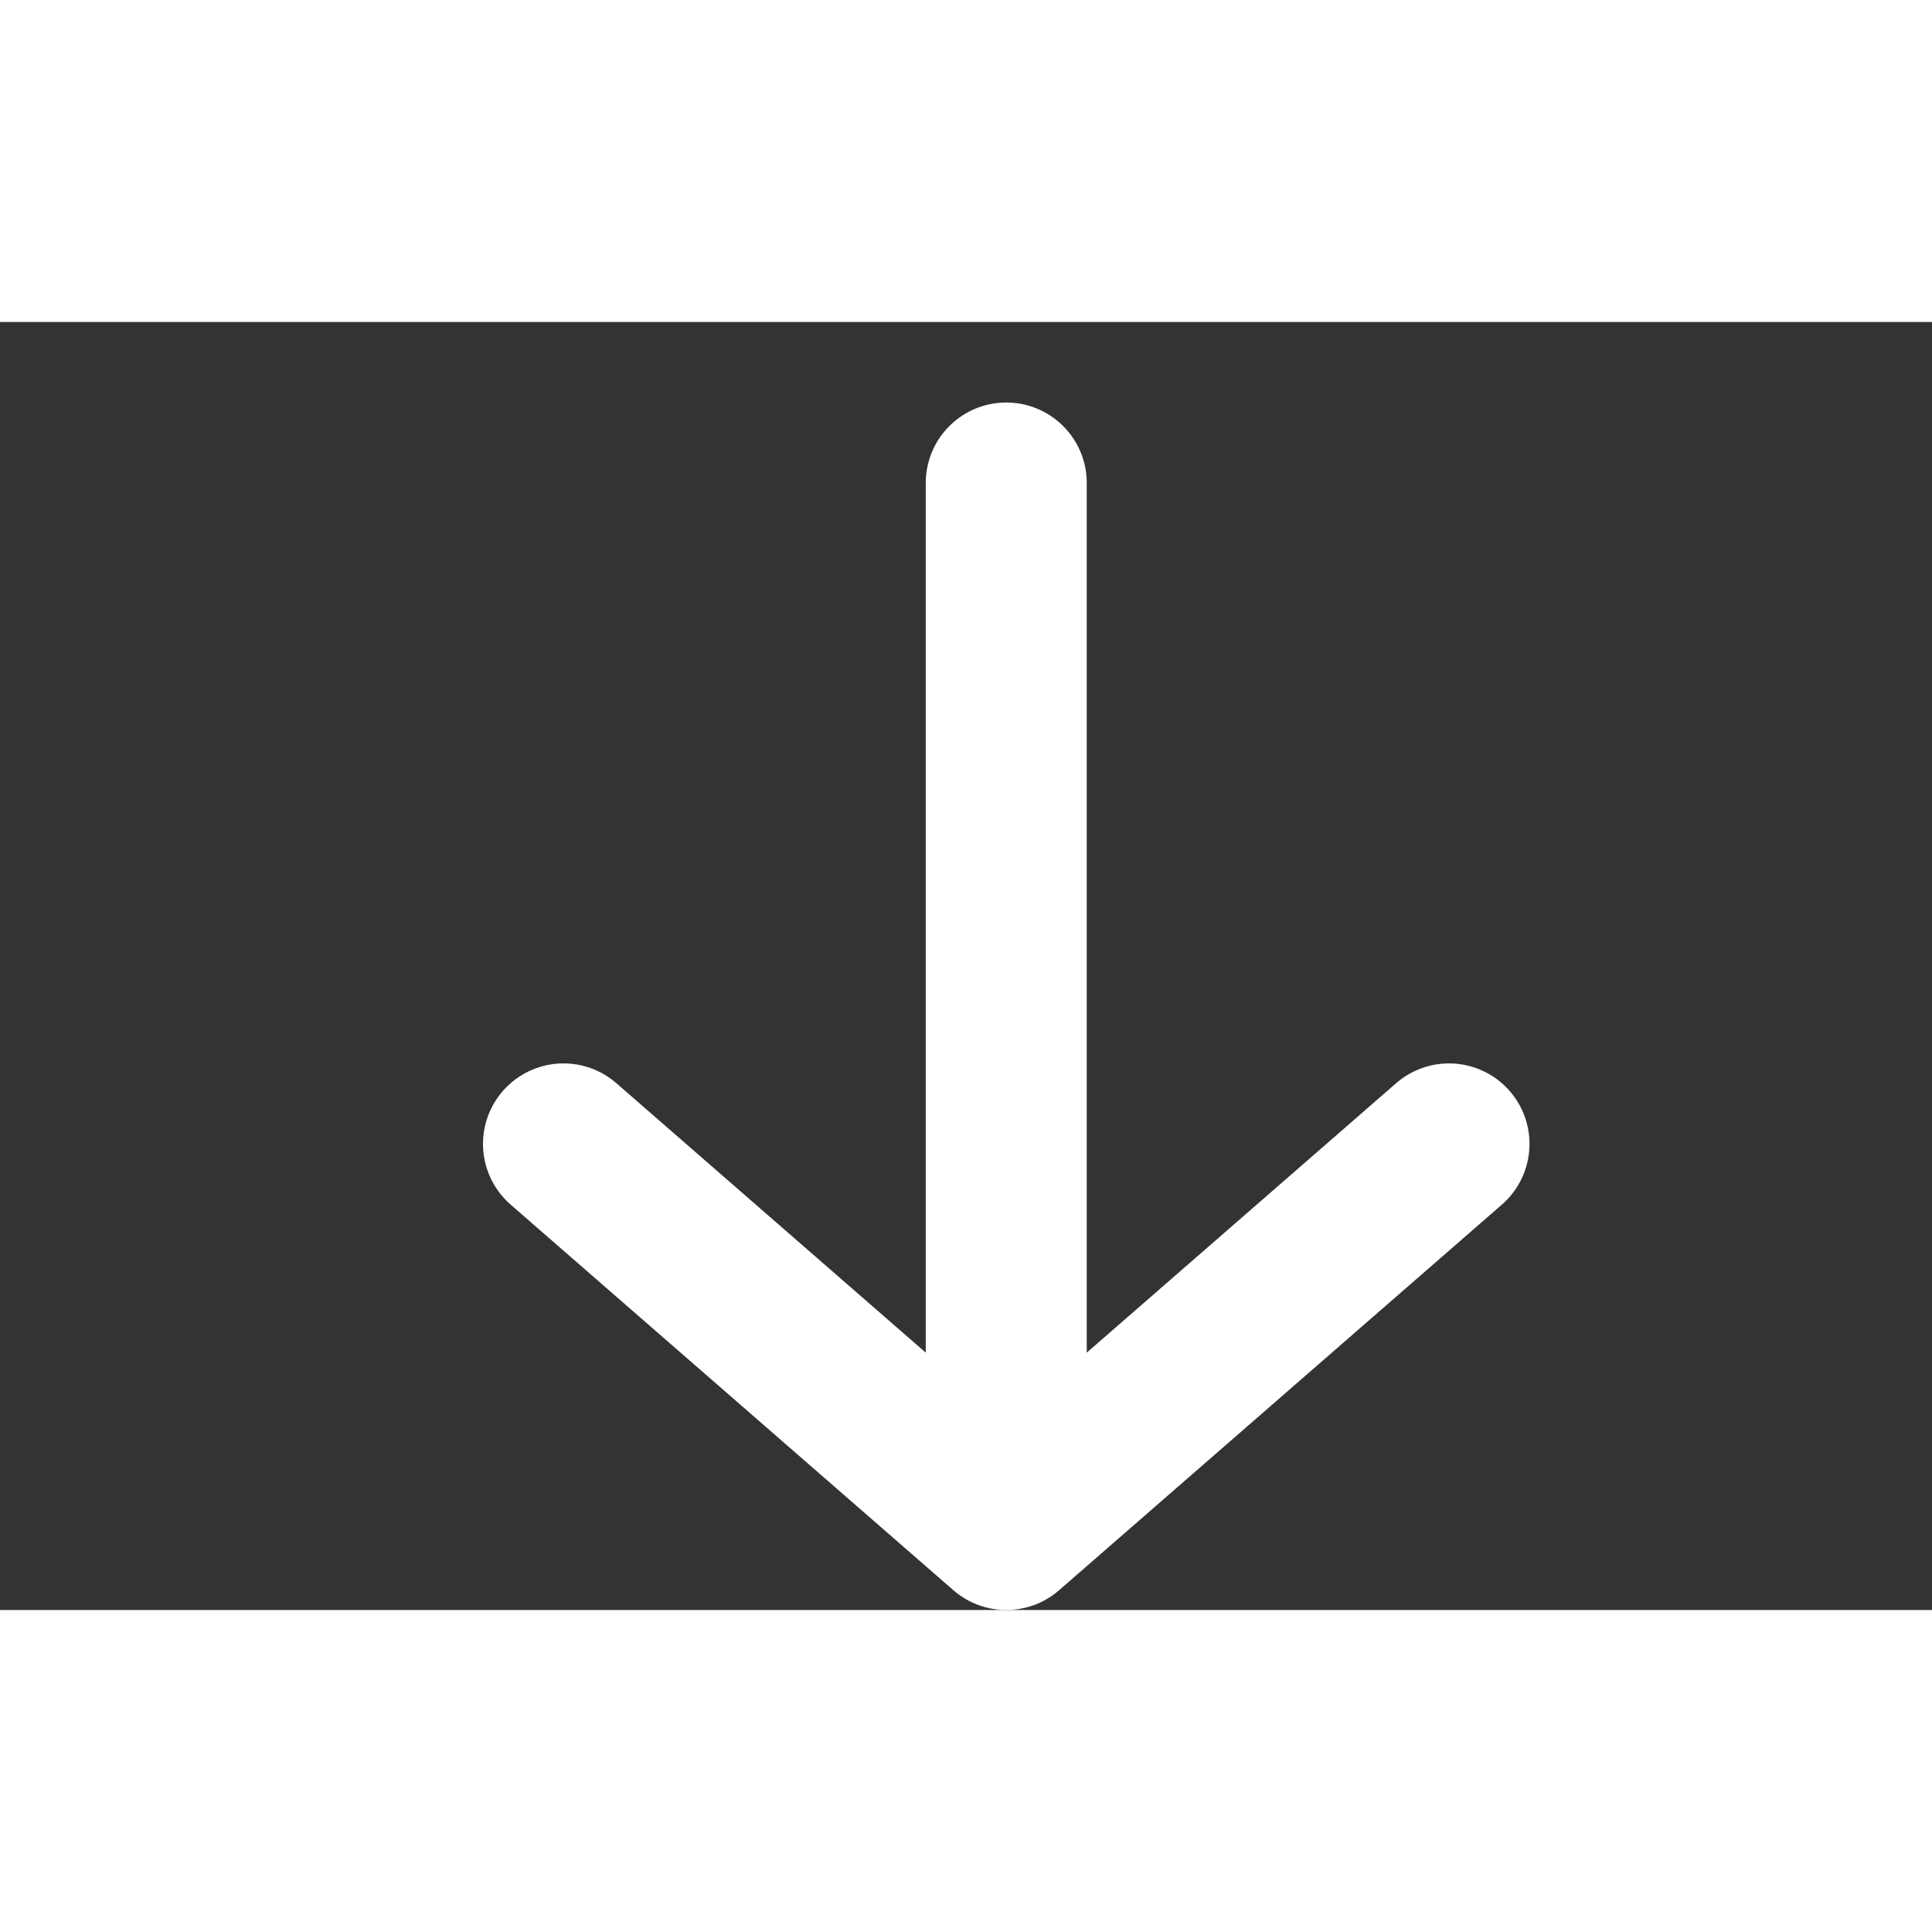 <svg width="800px" height="800px" viewBox="0 2 24 16" fill="none" xmlns="http://www.w3.org/2000/svg">
<rect x="0" y="2" width="24" height="16" fill="#333333" stroke="none"/>
<path d="M12.5 4V17M12.5 17L7 12.21M12.5 17L18 12.21" stroke="#ffffff" stroke-width="2" stroke-linecap="round" stroke-linejoin="round"/>
<path d="M6 21H19" stroke="#ffffff" stroke-width="2" stroke-linecap="round" stroke-linejoin="round"/>
</svg>